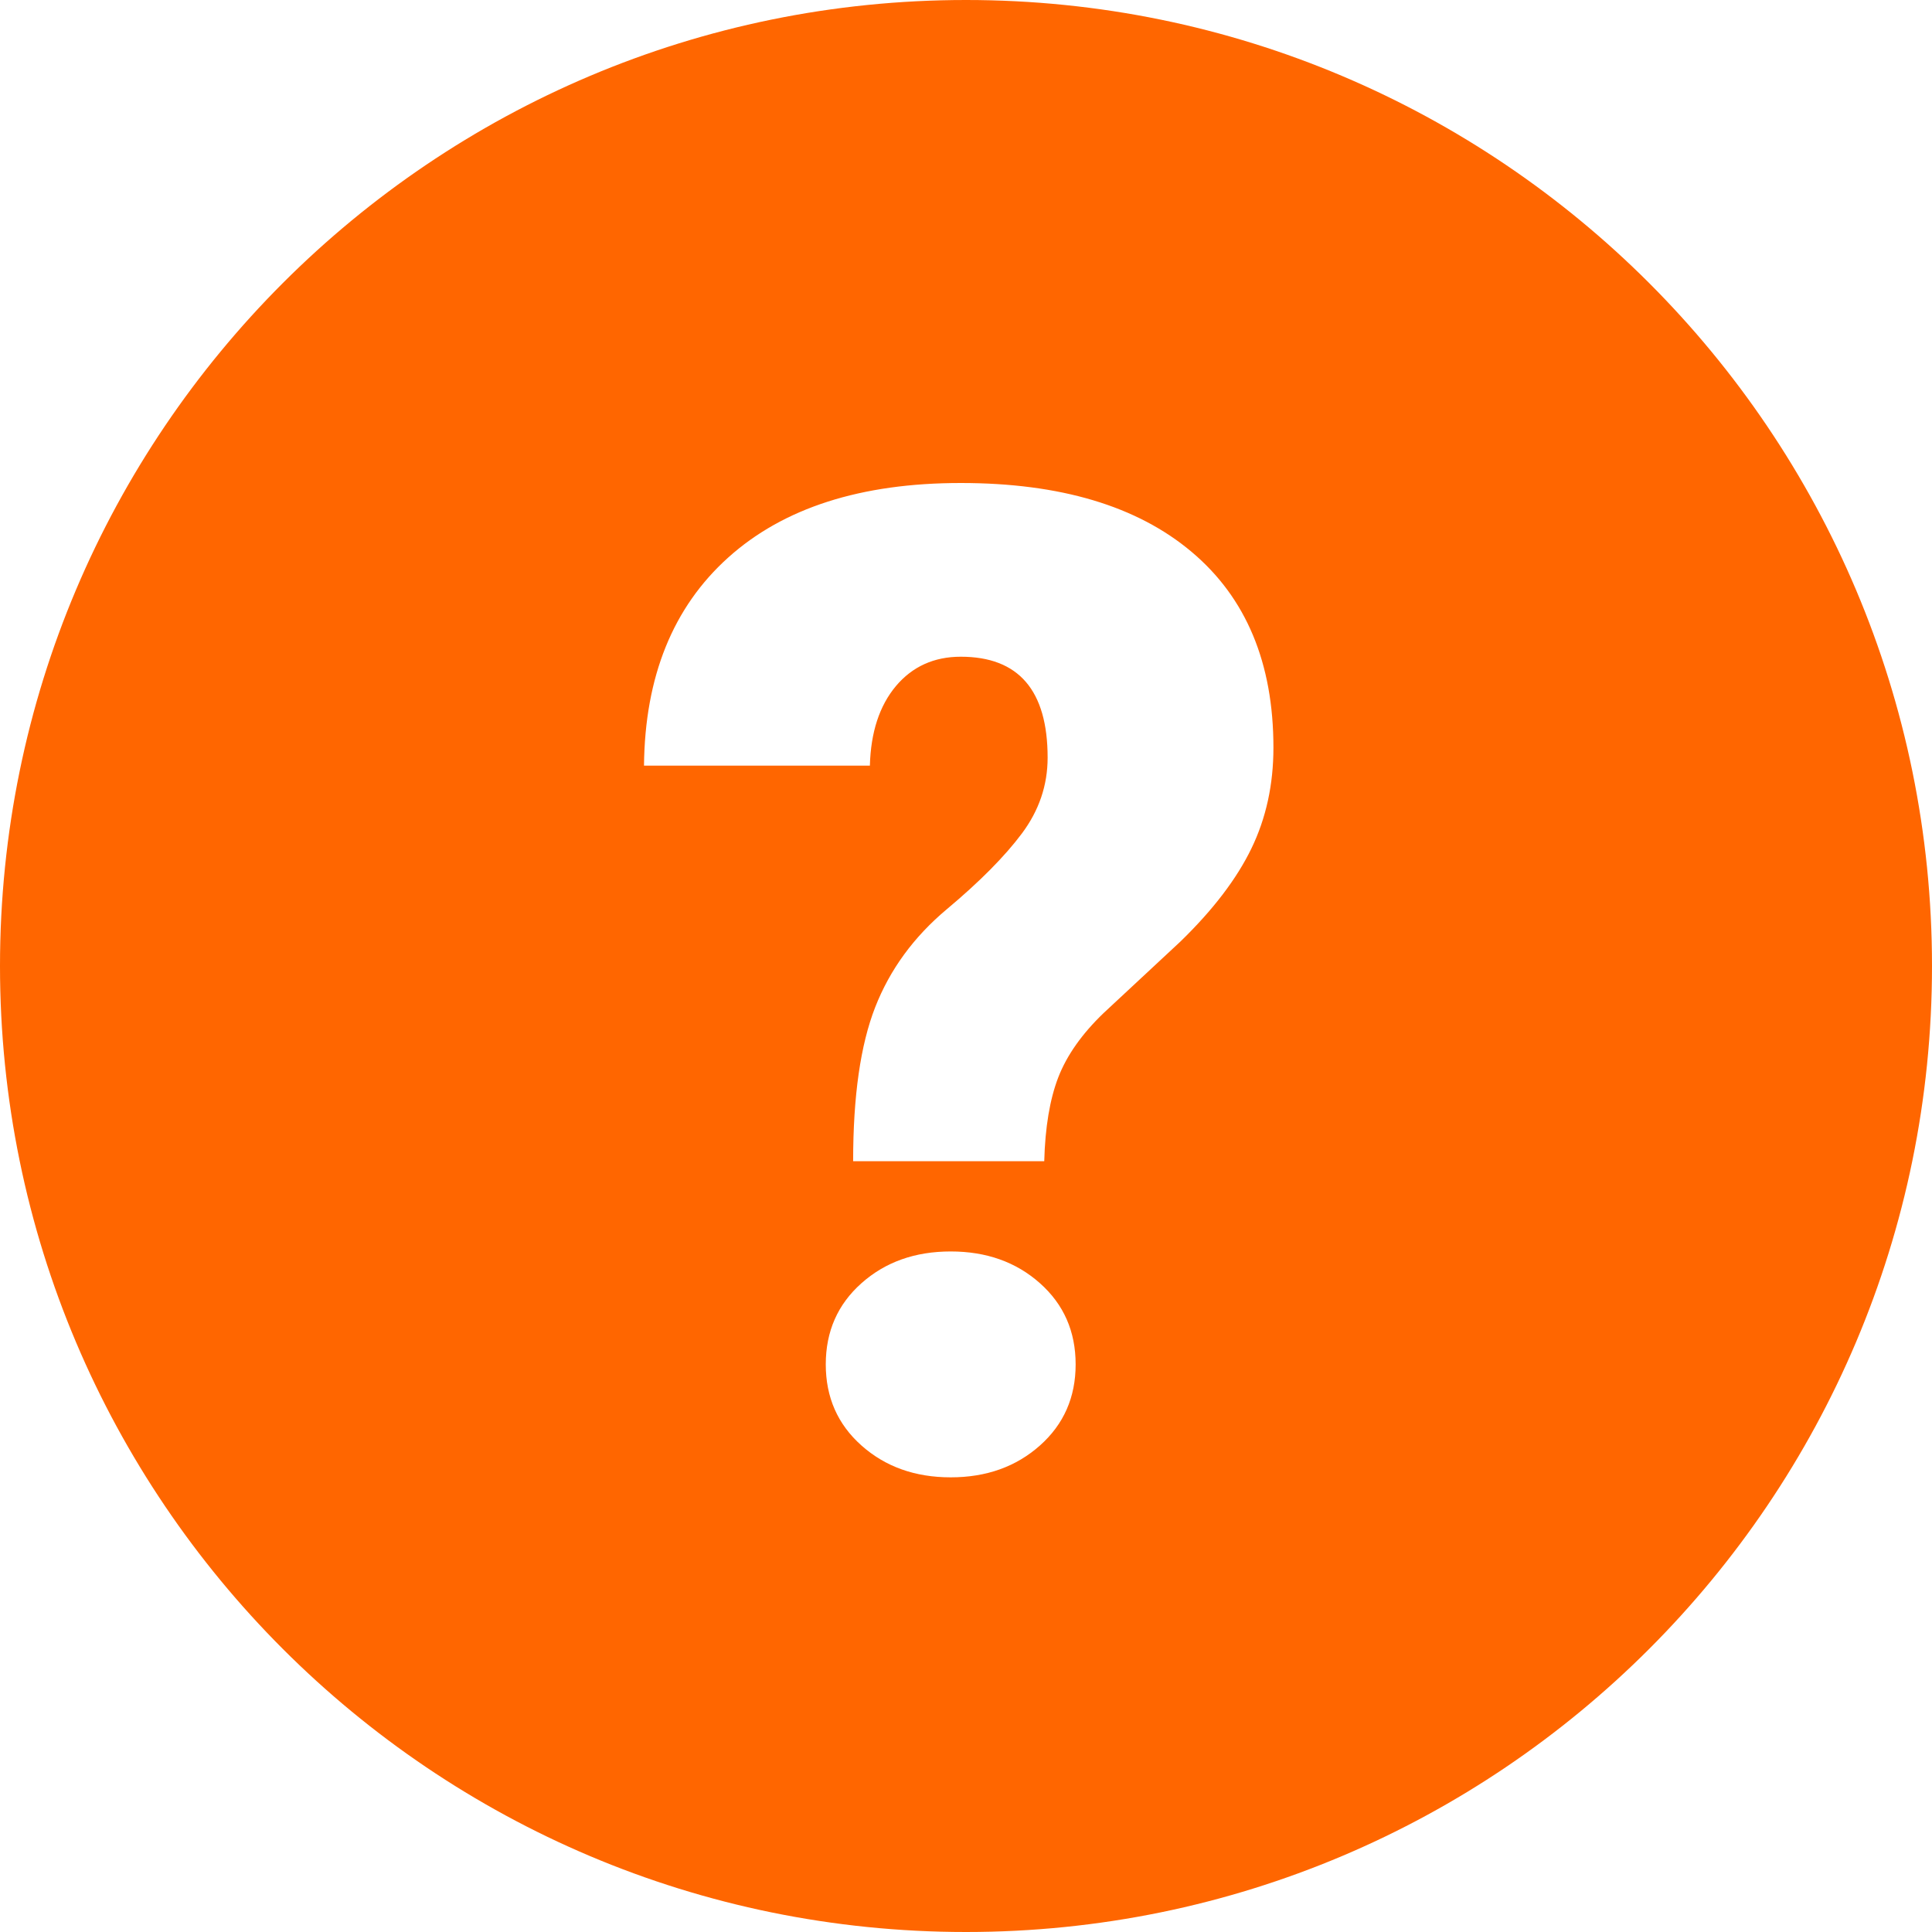 <?xml version="1.0" encoding="UTF-8"?>
<svg width="24px" height="24px" viewBox="0 0 24 24" version="1.1" xmlns="http://www.w3.org/2000/svg" xmlns:xlink="http://www.w3.org/1999/xlink">
    <!-- Generator: Sketch 57.1 (83088) - https://sketch.com -->
    <title>support</title>
    <desc>Created with Sketch.</desc>
    <defs>
        <linearGradient x1="100%" y1="50%" x2="0%" y2="50%" id="linearGradient-1">
            <stop stop-color="#ff6600" offset="0%"></stop>
            <stop stop-color="#ff6600" offset="100%"></stop>
        </linearGradient>
    </defs>
    <g id="Page-1" stroke="none" stroke-width="1" fill="none" fill-rule="evenodd">
        <g id="support" transform="translate(-3, -3)">
            <polygon id="Path" points="0 0 30 0 30 30 0 30"></polygon>
            <polygon id="Path" points="0 0 30 0 30 30 0 30"></polygon>
            <path d="M15,3 C21.627,3 27,8.373 27,15 C27,21.627 21.627,27 15,27 C8.373,27 3,21.627 3,15 C3,8.373 8.373,3 15,3 Z M14.81,18.546 C14.367,18.546 13.998,18.677 13.702,18.94 C13.406,19.203 13.258,19.539 13.258,19.949 C13.258,20.358 13.406,20.694 13.702,20.957 C13.998,21.22 14.367,21.352 14.81,21.352 C15.253,21.352 15.622,21.22 15.918,20.957 C16.214,20.694 16.362,20.358 16.362,19.949 C16.362,19.539 16.214,19.203 15.918,18.94 C15.622,18.677 15.253,18.546 14.81,18.546 Z M14.935,9 C13.695,9 12.732,9.309 12.046,9.926 C11.36,10.543 11.011,11.404 11,12.511 L11,12.511 L13.806,12.511 C13.817,12.096 13.925,11.767 14.129,11.523 C14.334,11.28 14.603,11.158 14.935,11.158 C15.654,11.158 16.014,11.576 16.014,12.412 C16.014,12.755 15.907,13.069 15.694,13.354 C15.481,13.639 15.17,13.953 14.76,14.296 C14.351,14.639 14.055,15.044 13.872,15.512 C13.689,15.98 13.598,16.617 13.598,17.425 L13.598,17.425 L15.972,17.425 C15.983,17.005 16.041,16.657 16.146,16.384 C16.252,16.11 16.44,15.843 16.711,15.583 L16.711,15.583 L17.666,14.694 C18.07,14.301 18.363,13.917 18.545,13.541 C18.728,13.164 18.819,12.746 18.819,12.287 C18.819,11.236 18.48,10.425 17.802,9.855 C17.125,9.285 16.169,9 14.935,9 Z" id="Combined-Shape" fill="url(#linearGradient-1)" fill-rule="nonzero"></path>
        </g>
    </g>
</svg>